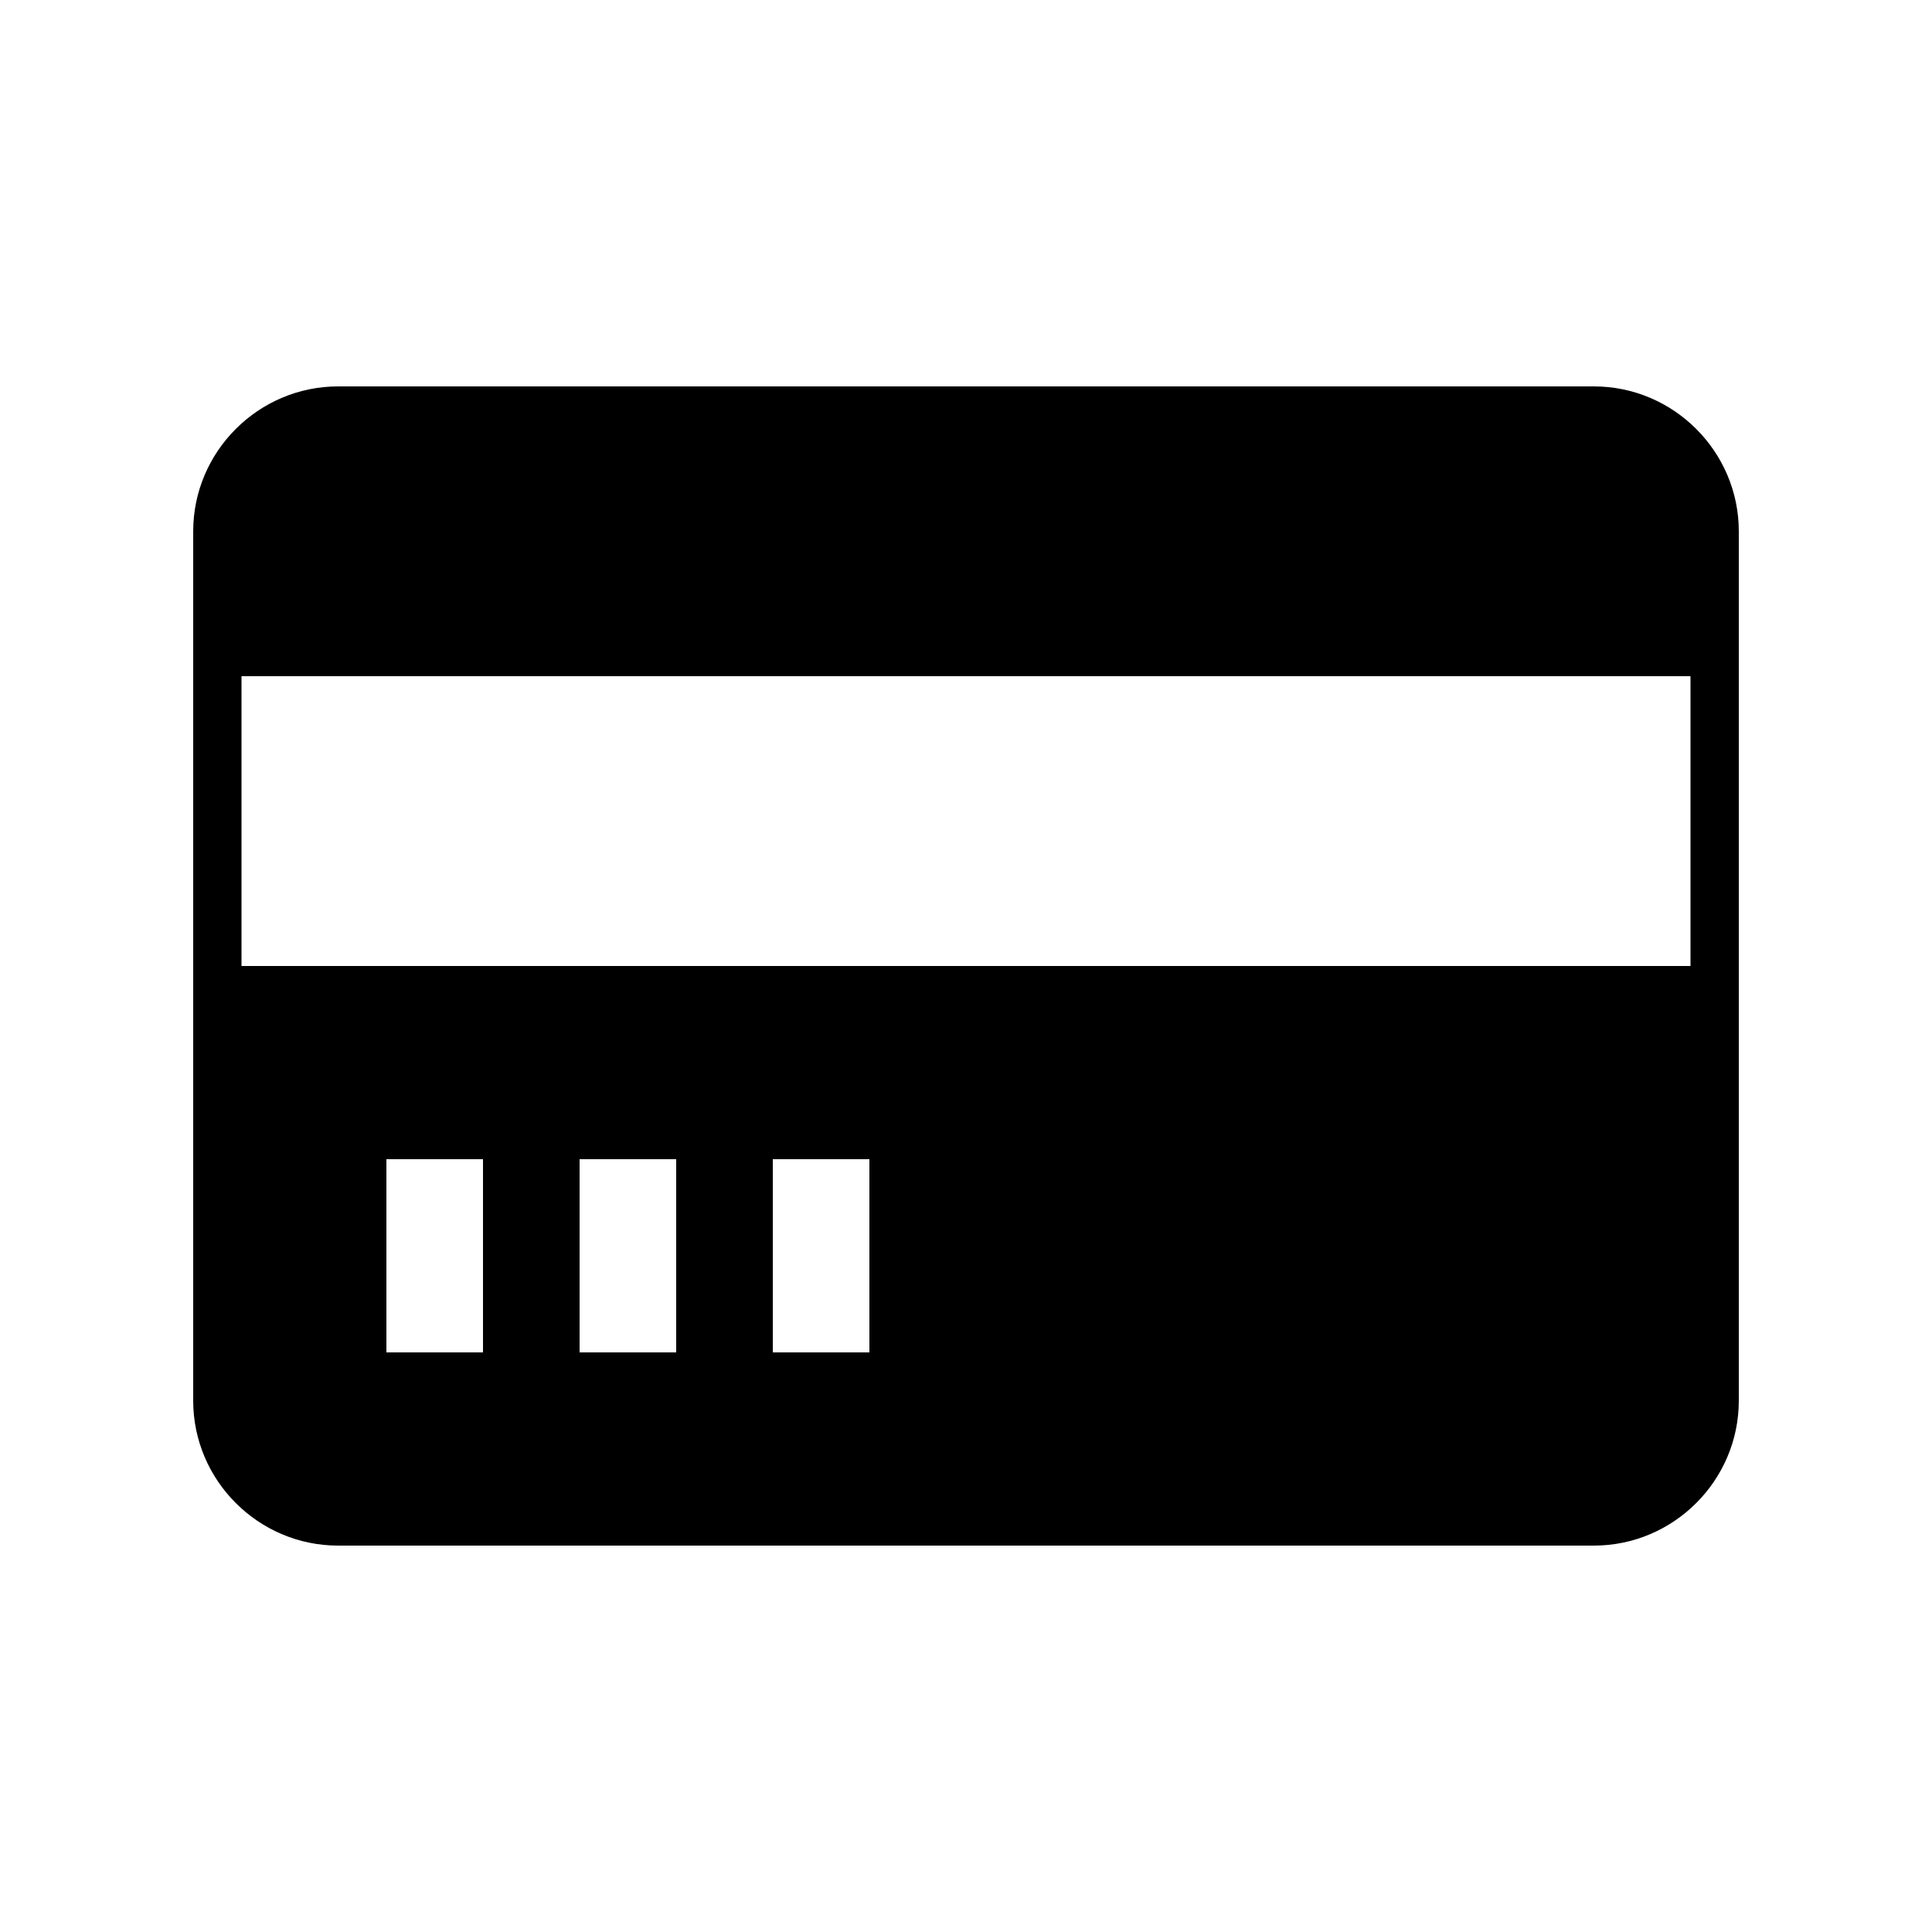 <svg xmlns="http://www.w3.org/2000/svg" aria-hidden="true" viewBox="-2 -2 20 20" fill="currentColor">
  <path d="M14.5 2h-13C.675 2 0 2.675 0 3.5v9c0 .825.675 1.5 1.5 1.5h13c.825 0 1.5-.675 1.5-1.5v-9c0-.825-.675-1.5-1.5-1.5zM3 12H2v-2h1v2zm2 0H4v-2h1v2zm2 0H6v-2h1v2zm8.5-4H.5V5h15v3z"/>
</svg>
